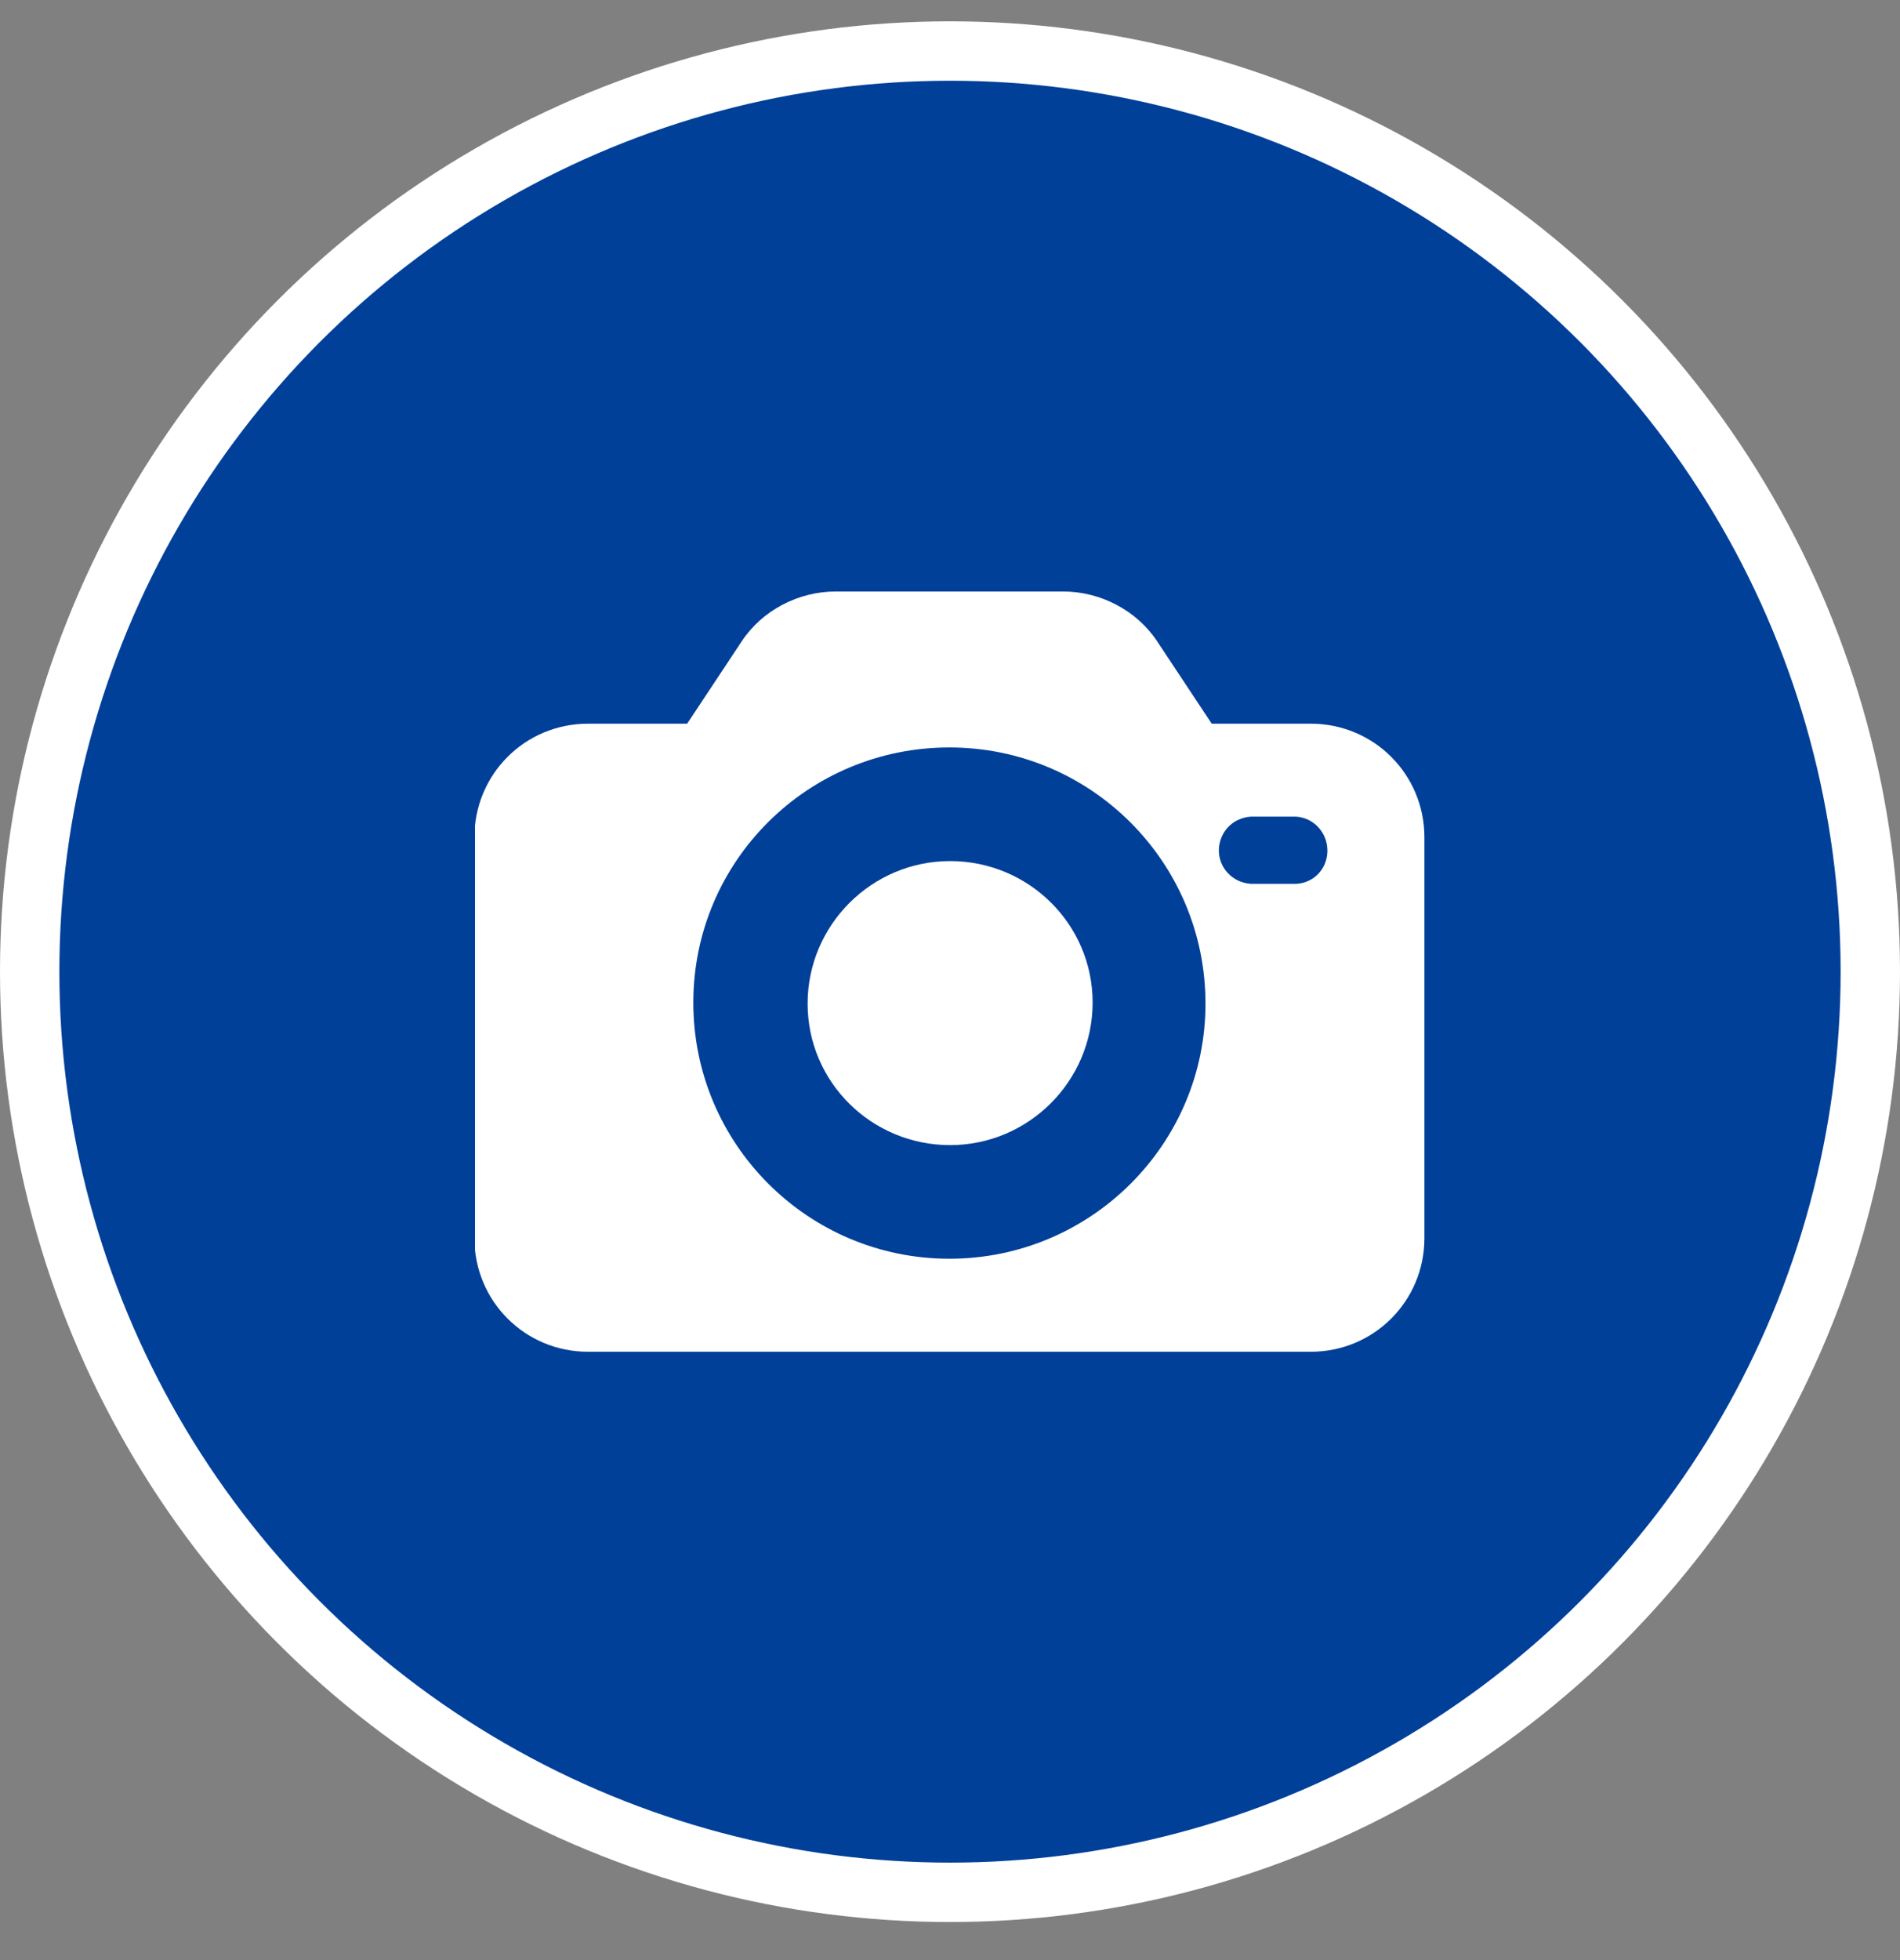 <svg width="32" height="33" viewBox="0 0 32 33" fill="none" xmlns="http://www.w3.org/2000/svg">
<rect x="0" y="0" width="32" height="33" fill="#808080" stroke="none"/>
<circle cx="16" cy="16.359" r="15.5" fill="#004099" stroke="white"/>
<g clip-path="url(#clip0_2253_8339)">
<path d="M22.077 12.184H20.408L19.486 10.793C19.138 10.271 18.529 9.958 17.903 9.958H14.077C13.451 9.958 12.842 10.271 12.495 10.793L11.573 12.184H9.903C8.842 12.184 7.99 13.036 7.99 14.097V20.845C7.99 21.906 8.842 22.758 9.903 22.758H22.077C23.138 22.758 23.99 21.906 23.99 20.845V14.097C23.99 13.036 23.138 12.184 22.077 12.184ZM15.99 21.192C13.608 21.192 11.677 19.262 11.677 16.88C11.677 14.497 13.608 12.584 15.99 12.584C18.373 12.584 20.303 14.514 20.303 16.897C20.303 19.262 18.373 21.192 15.99 21.192ZM21.834 14.88C21.816 14.88 21.799 14.88 21.764 14.88H21.069C20.756 14.862 20.512 14.601 20.529 14.288C20.547 13.992 20.773 13.767 21.069 13.749H21.764C22.077 13.732 22.338 13.975 22.355 14.288C22.373 14.601 22.147 14.862 21.834 14.88Z" fill="white"/>
<path d="M16.002 14.497C14.68 14.497 13.602 15.575 13.602 16.897C13.602 18.219 14.68 19.279 16.002 19.279C17.323 19.279 18.402 18.201 18.402 16.879C18.402 15.558 17.323 14.497 16.002 14.497Z" fill="white"/>
</g>
<defs>
<clipPath id="clip0_2253_8339">
<rect width="16" height="16" fill="white" transform="translate(8 8.359)"/>
</clipPath>
</defs>
</svg>
